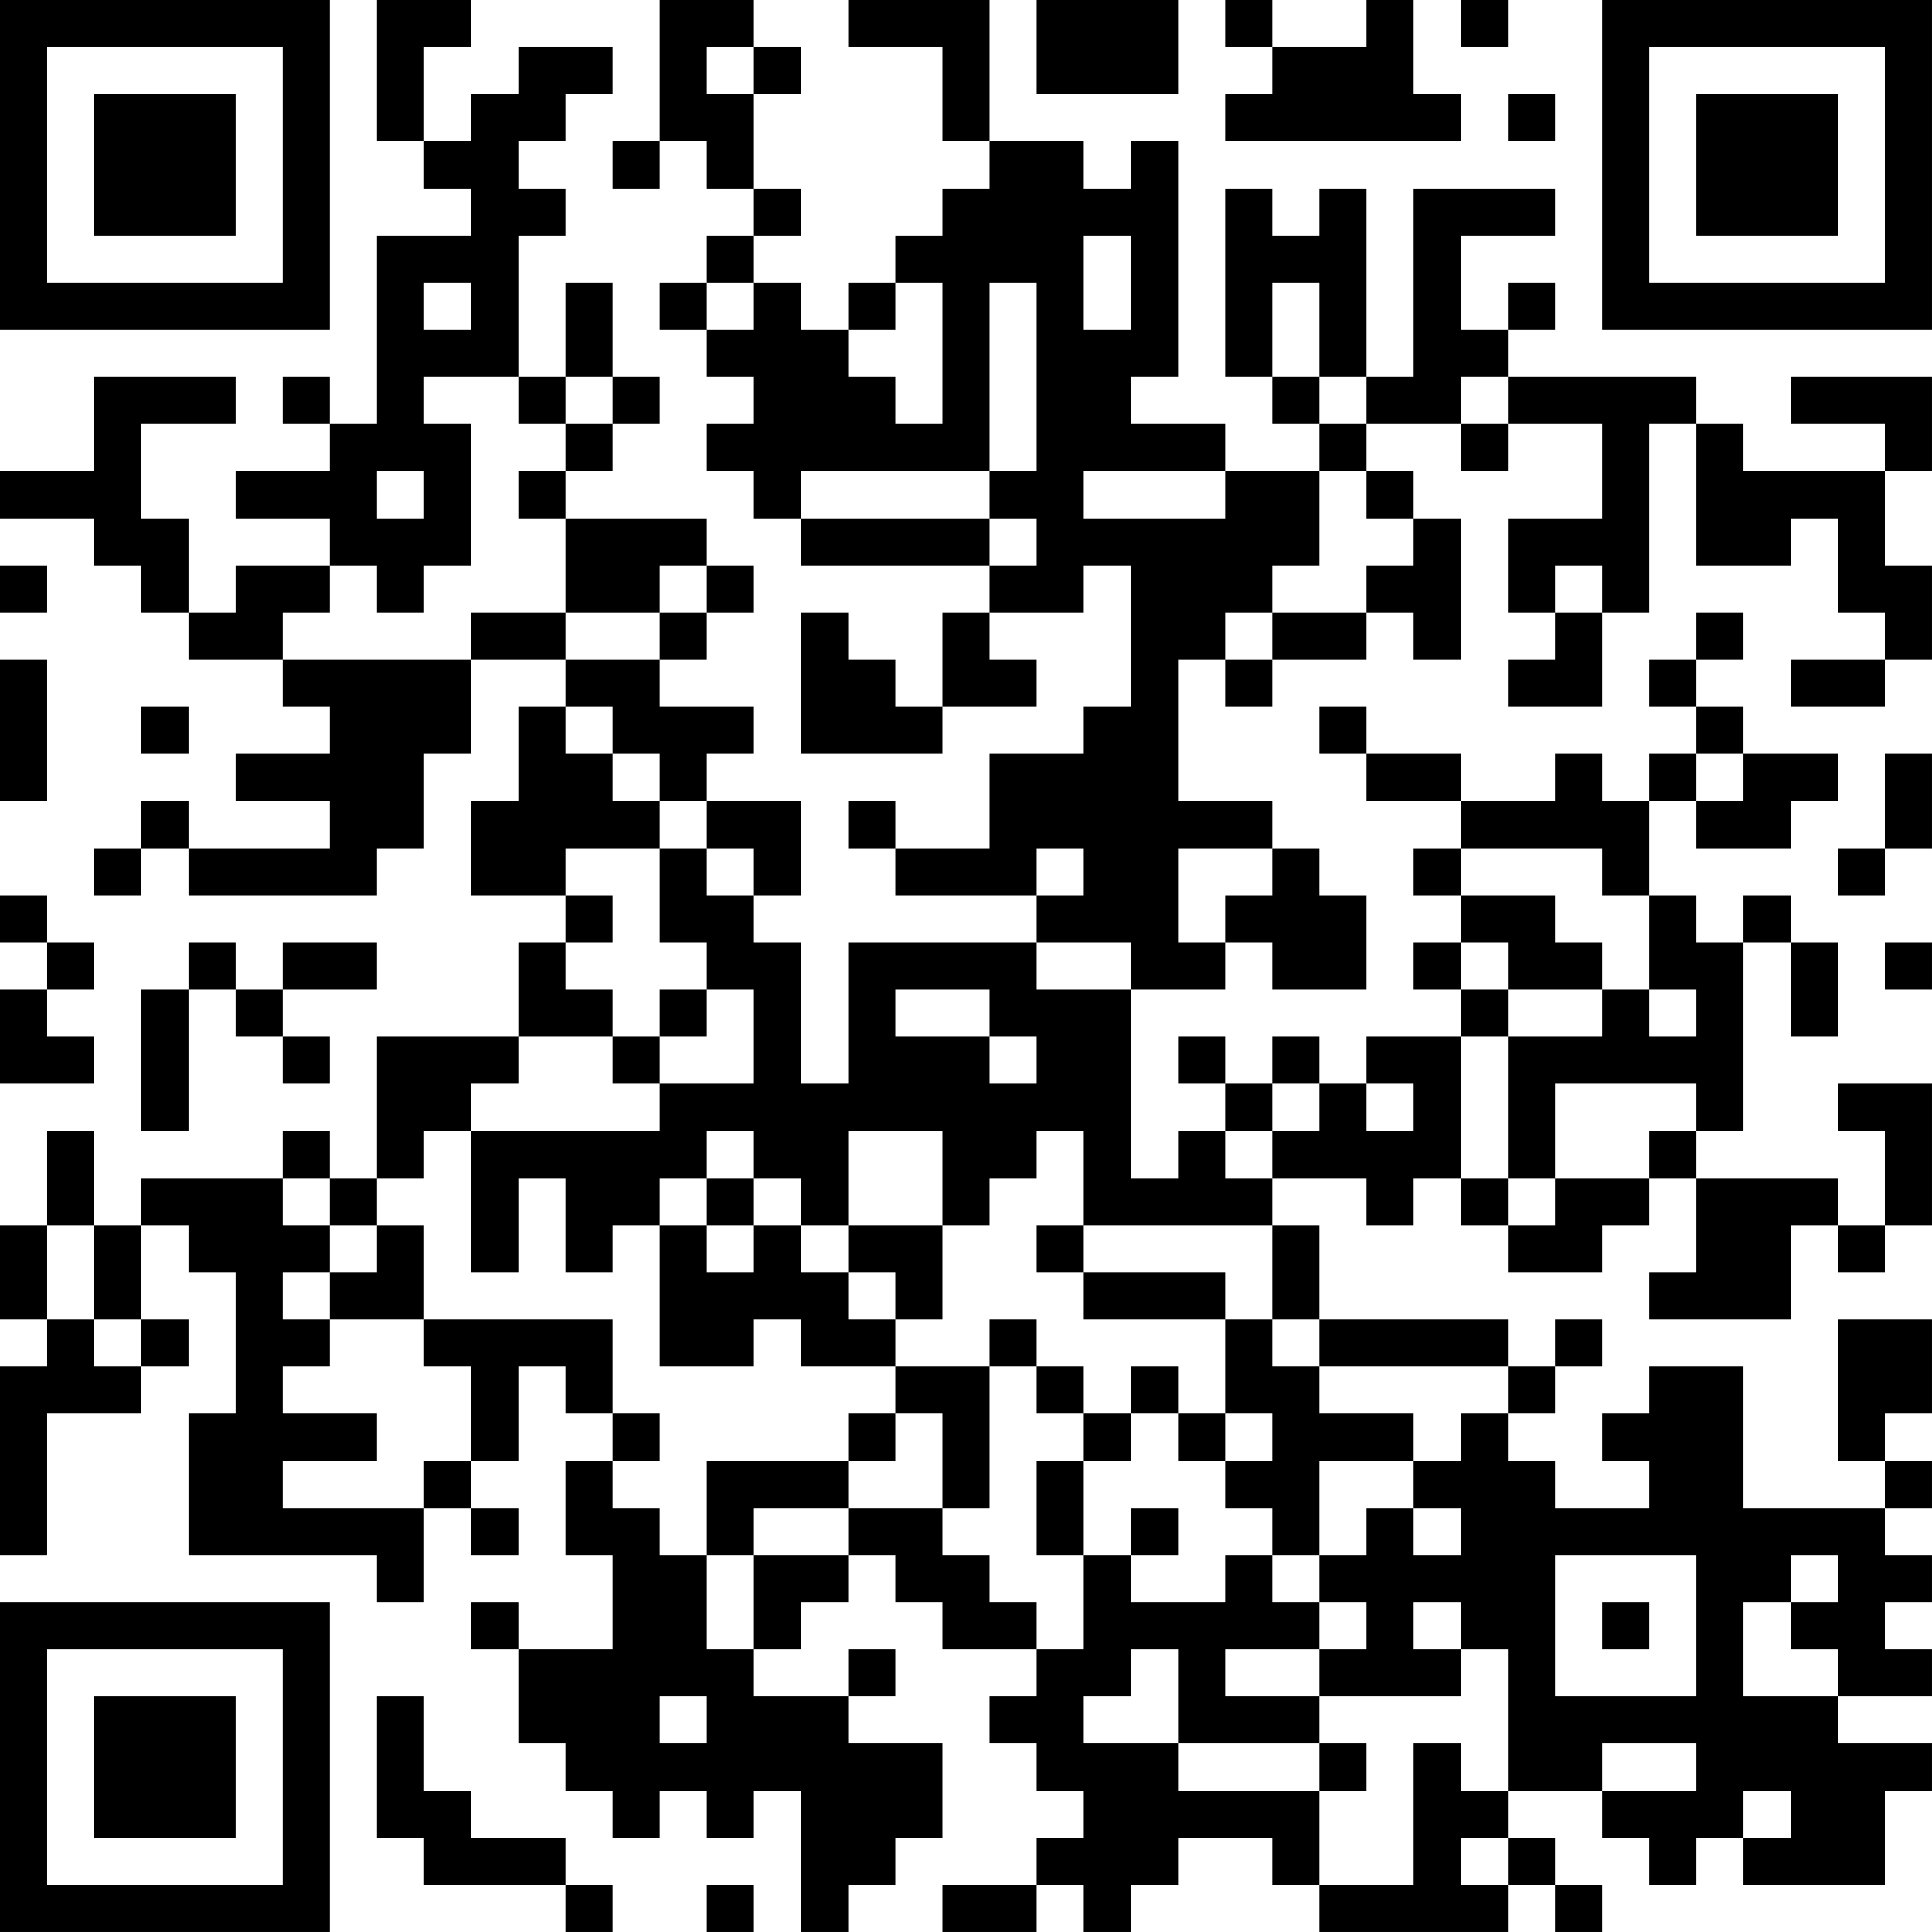 <?xml version="1.0" encoding="UTF-8"?>
<svg xmlns="http://www.w3.org/2000/svg" version="1.1" width="200" height="200" viewBox="0 0 200 200"><rect x="0" y="0" width="200" height="200" fill="#ffffff"/><g transform="scale(4.878)"><g transform="translate(0,0)"><path fill-rule="evenodd" d="M8 0L8 3L9 3L9 4L10 4L10 5L8 5L8 9L7 9L7 8L6 8L6 9L7 9L7 10L5 10L5 11L7 11L7 12L5 12L5 13L4 13L4 11L3 11L3 9L5 9L5 8L2 8L2 10L0 10L0 11L2 11L2 12L3 12L3 13L4 13L4 14L6 14L6 15L7 15L7 16L5 16L5 17L7 17L7 18L4 18L4 17L3 17L3 18L2 18L2 19L3 19L3 18L4 18L4 19L8 19L8 18L9 18L9 16L10 16L10 14L12 14L12 15L11 15L11 17L10 17L10 19L12 19L12 20L11 20L11 22L8 22L8 25L7 25L7 24L6 24L6 25L3 25L3 26L2 26L2 24L1 24L1 26L0 26L0 28L1 28L1 29L0 29L0 33L1 33L1 30L3 30L3 29L4 29L4 28L3 28L3 26L4 26L4 27L5 27L5 30L4 30L4 33L8 33L8 34L9 34L9 32L10 32L10 33L11 33L11 32L10 32L10 31L11 31L11 29L12 29L12 30L13 30L13 31L12 31L12 33L13 33L13 35L11 35L11 34L10 34L10 35L11 35L11 37L12 37L12 38L13 38L13 39L14 39L14 38L15 38L15 39L16 39L16 38L17 38L17 41L18 41L18 40L19 40L19 39L20 39L20 37L18 37L18 36L19 36L19 35L18 35L18 36L16 36L16 35L17 35L17 34L18 34L18 33L19 33L19 34L20 34L20 35L22 35L22 36L21 36L21 37L22 37L22 38L23 38L23 39L22 39L22 40L20 40L20 41L22 41L22 40L23 40L23 41L24 41L24 40L25 40L25 39L27 39L27 40L28 40L28 41L32 41L32 40L33 40L33 41L34 41L34 40L33 40L33 39L32 39L32 38L34 38L34 39L35 39L35 40L36 40L36 39L37 39L37 40L40 40L40 38L41 38L41 37L39 37L39 36L41 36L41 35L40 35L40 34L41 34L41 33L40 33L40 32L41 32L41 31L40 31L40 30L41 30L41 28L39 28L39 31L40 31L40 32L37 32L37 29L35 29L35 30L34 30L34 31L35 31L35 32L33 32L33 31L32 31L32 30L33 30L33 29L34 29L34 28L33 28L33 29L32 29L32 28L28 28L28 26L27 26L27 25L29 25L29 26L30 26L30 25L31 25L31 26L32 26L32 27L34 27L34 26L35 26L35 25L36 25L36 27L35 27L35 28L38 28L38 26L39 26L39 27L40 27L40 26L41 26L41 23L39 23L39 24L40 24L40 26L39 26L39 25L36 25L36 24L37 24L37 20L38 20L38 22L39 22L39 20L38 20L38 19L37 19L37 20L36 20L36 19L35 19L35 17L36 17L36 18L38 18L38 17L39 17L39 16L37 16L37 15L36 15L36 14L37 14L37 13L36 13L36 14L35 14L35 15L36 15L36 16L35 16L35 17L34 17L34 16L33 16L33 17L31 17L31 16L29 16L29 15L28 15L28 16L29 16L29 17L31 17L31 18L30 18L30 19L31 19L31 20L30 20L30 21L31 21L31 22L29 22L29 23L28 23L28 22L27 22L27 23L26 23L26 22L25 22L25 23L26 23L26 24L25 24L25 25L24 25L24 21L26 21L26 20L27 20L27 21L29 21L29 19L28 19L28 18L27 18L27 17L25 17L25 14L26 14L26 15L27 15L27 14L29 14L29 13L30 13L30 14L31 14L31 11L30 11L30 10L29 10L29 9L31 9L31 10L32 10L32 9L34 9L34 11L32 11L32 13L33 13L33 14L32 14L32 15L34 15L34 13L35 13L35 9L36 9L36 12L38 12L38 11L39 11L39 13L40 13L40 14L38 14L38 15L40 15L40 14L41 14L41 12L40 12L40 10L41 10L41 8L38 8L38 9L40 9L40 10L37 10L37 9L36 9L36 8L32 8L32 7L33 7L33 6L32 6L32 7L31 7L31 5L33 5L33 4L30 4L30 8L29 8L29 4L28 4L28 5L27 5L27 4L26 4L26 8L27 8L27 9L28 9L28 10L26 10L26 9L24 9L24 8L25 8L25 3L24 3L24 4L23 4L23 3L21 3L21 0L18 0L18 1L20 1L20 3L21 3L21 4L20 4L20 5L19 5L19 6L18 6L18 7L17 7L17 6L16 6L16 5L17 5L17 4L16 4L16 2L17 2L17 1L16 1L16 0L14 0L14 3L13 3L13 4L14 4L14 3L15 3L15 4L16 4L16 5L15 5L15 6L14 6L14 7L15 7L15 8L16 8L16 9L15 9L15 10L16 10L16 11L17 11L17 12L21 12L21 13L20 13L20 15L19 15L19 14L18 14L18 13L17 13L17 16L20 16L20 15L22 15L22 14L21 14L21 13L23 13L23 12L24 12L24 15L23 15L23 16L21 16L21 18L19 18L19 17L18 17L18 18L19 18L19 19L22 19L22 20L18 20L18 23L17 23L17 20L16 20L16 19L17 19L17 17L15 17L15 16L16 16L16 15L14 15L14 14L15 14L15 13L16 13L16 12L15 12L15 11L12 11L12 10L13 10L13 9L14 9L14 8L13 8L13 6L12 6L12 8L11 8L11 5L12 5L12 4L11 4L11 3L12 3L12 2L13 2L13 1L11 1L11 2L10 2L10 3L9 3L9 1L10 1L10 0ZM22 0L22 2L25 2L25 0ZM26 0L26 1L27 1L27 2L26 2L26 3L31 3L31 2L30 2L30 0L29 0L29 1L27 1L27 0ZM31 0L31 1L32 1L32 0ZM15 1L15 2L16 2L16 1ZM32 2L32 3L33 3L33 2ZM23 5L23 7L24 7L24 5ZM9 6L9 7L10 7L10 6ZM15 6L15 7L16 7L16 6ZM19 6L19 7L18 7L18 8L19 8L19 9L20 9L20 6ZM21 6L21 10L17 10L17 11L21 11L21 12L22 12L22 11L21 11L21 10L22 10L22 6ZM27 6L27 8L28 8L28 9L29 9L29 8L28 8L28 6ZM9 8L9 9L10 9L10 12L9 12L9 13L8 13L8 12L7 12L7 13L6 13L6 14L10 14L10 13L12 13L12 14L14 14L14 13L15 13L15 12L14 12L14 13L12 13L12 11L11 11L11 10L12 10L12 9L13 9L13 8L12 8L12 9L11 9L11 8ZM31 8L31 9L32 9L32 8ZM8 10L8 11L9 11L9 10ZM23 10L23 11L26 11L26 10ZM28 10L28 12L27 12L27 13L26 13L26 14L27 14L27 13L29 13L29 12L30 12L30 11L29 11L29 10ZM0 12L0 13L1 13L1 12ZM33 12L33 13L34 13L34 12ZM0 14L0 17L1 17L1 14ZM3 15L3 16L4 16L4 15ZM12 15L12 16L13 16L13 17L14 17L14 18L12 18L12 19L13 19L13 20L12 20L12 21L13 21L13 22L11 22L11 23L10 23L10 24L9 24L9 25L8 25L8 26L7 26L7 25L6 25L6 26L7 26L7 27L6 27L6 28L7 28L7 29L6 29L6 30L8 30L8 31L6 31L6 32L9 32L9 31L10 31L10 29L9 29L9 28L13 28L13 30L14 30L14 31L13 31L13 32L14 32L14 33L15 33L15 35L16 35L16 33L18 33L18 32L20 32L20 33L21 33L21 34L22 34L22 35L23 35L23 33L24 33L24 34L26 34L26 33L27 33L27 34L28 34L28 35L26 35L26 36L28 36L28 37L25 37L25 35L24 35L24 36L23 36L23 37L25 37L25 38L28 38L28 40L30 40L30 37L31 37L31 38L32 38L32 35L31 35L31 34L30 34L30 35L31 35L31 36L28 36L28 35L29 35L29 34L28 34L28 33L29 33L29 32L30 32L30 33L31 33L31 32L30 32L30 31L31 31L31 30L32 30L32 29L28 29L28 28L27 28L27 26L23 26L23 24L22 24L22 25L21 25L21 26L20 26L20 24L18 24L18 26L17 26L17 25L16 25L16 24L15 24L15 25L14 25L14 26L13 26L13 27L12 27L12 25L11 25L11 27L10 27L10 24L14 24L14 23L16 23L16 21L15 21L15 20L14 20L14 18L15 18L15 19L16 19L16 18L15 18L15 17L14 17L14 16L13 16L13 15ZM36 16L36 17L37 17L37 16ZM40 16L40 18L39 18L39 19L40 19L40 18L41 18L41 16ZM22 18L22 19L23 19L23 18ZM25 18L25 20L26 20L26 19L27 19L27 18ZM31 18L31 19L33 19L33 20L34 20L34 21L32 21L32 20L31 20L31 21L32 21L32 22L31 22L31 25L32 25L32 26L33 26L33 25L35 25L35 24L36 24L36 23L33 23L33 25L32 25L32 22L34 22L34 21L35 21L35 22L36 22L36 21L35 21L35 19L34 19L34 18ZM0 19L0 20L1 20L1 21L0 21L0 23L2 23L2 22L1 22L1 21L2 21L2 20L1 20L1 19ZM4 20L4 21L3 21L3 24L4 24L4 21L5 21L5 22L6 22L6 23L7 23L7 22L6 22L6 21L8 21L8 20L6 20L6 21L5 21L5 20ZM22 20L22 21L24 21L24 20ZM40 20L40 21L41 21L41 20ZM14 21L14 22L13 22L13 23L14 23L14 22L15 22L15 21ZM19 21L19 22L21 22L21 23L22 23L22 22L21 22L21 21ZM27 23L27 24L26 24L26 25L27 25L27 24L28 24L28 23ZM29 23L29 24L30 24L30 23ZM15 25L15 26L14 26L14 29L16 29L16 28L17 28L17 29L19 29L19 30L18 30L18 31L15 31L15 33L16 33L16 32L18 32L18 31L19 31L19 30L20 30L20 32L21 32L21 29L22 29L22 30L23 30L23 31L22 31L22 33L23 33L23 31L24 31L24 30L25 30L25 31L26 31L26 32L27 32L27 33L28 33L28 31L30 31L30 30L28 30L28 29L27 29L27 28L26 28L26 27L23 27L23 26L22 26L22 27L23 27L23 28L26 28L26 30L25 30L25 29L24 29L24 30L23 30L23 29L22 29L22 28L21 28L21 29L19 29L19 28L20 28L20 26L18 26L18 27L17 27L17 26L16 26L16 25ZM1 26L1 28L2 28L2 29L3 29L3 28L2 28L2 26ZM8 26L8 27L7 27L7 28L9 28L9 26ZM15 26L15 27L16 27L16 26ZM18 27L18 28L19 28L19 27ZM26 30L26 31L27 31L27 30ZM24 32L24 33L25 33L25 32ZM33 33L33 36L36 36L36 33ZM38 33L38 34L37 34L37 36L39 36L39 35L38 35L38 34L39 34L39 33ZM34 34L34 35L35 35L35 34ZM8 36L8 39L9 39L9 40L12 40L12 41L13 41L13 40L12 40L12 39L10 39L10 38L9 38L9 36ZM14 36L14 37L15 37L15 36ZM28 37L28 38L29 38L29 37ZM34 37L34 38L36 38L36 37ZM37 38L37 39L38 39L38 38ZM31 39L31 40L32 40L32 39ZM15 40L15 41L16 41L16 40ZM0 0L0 7L7 7L7 0ZM1 1L1 6L6 6L6 1ZM2 2L2 5L5 5L5 2ZM34 0L34 7L41 7L41 0ZM35 1L35 6L40 6L40 1ZM36 2L36 5L39 5L39 2ZM0 34L0 41L7 41L7 34ZM1 35L1 40L6 40L6 35ZM2 36L2 39L5 39L5 36Z" fill="#000000"/></g></g></svg>

